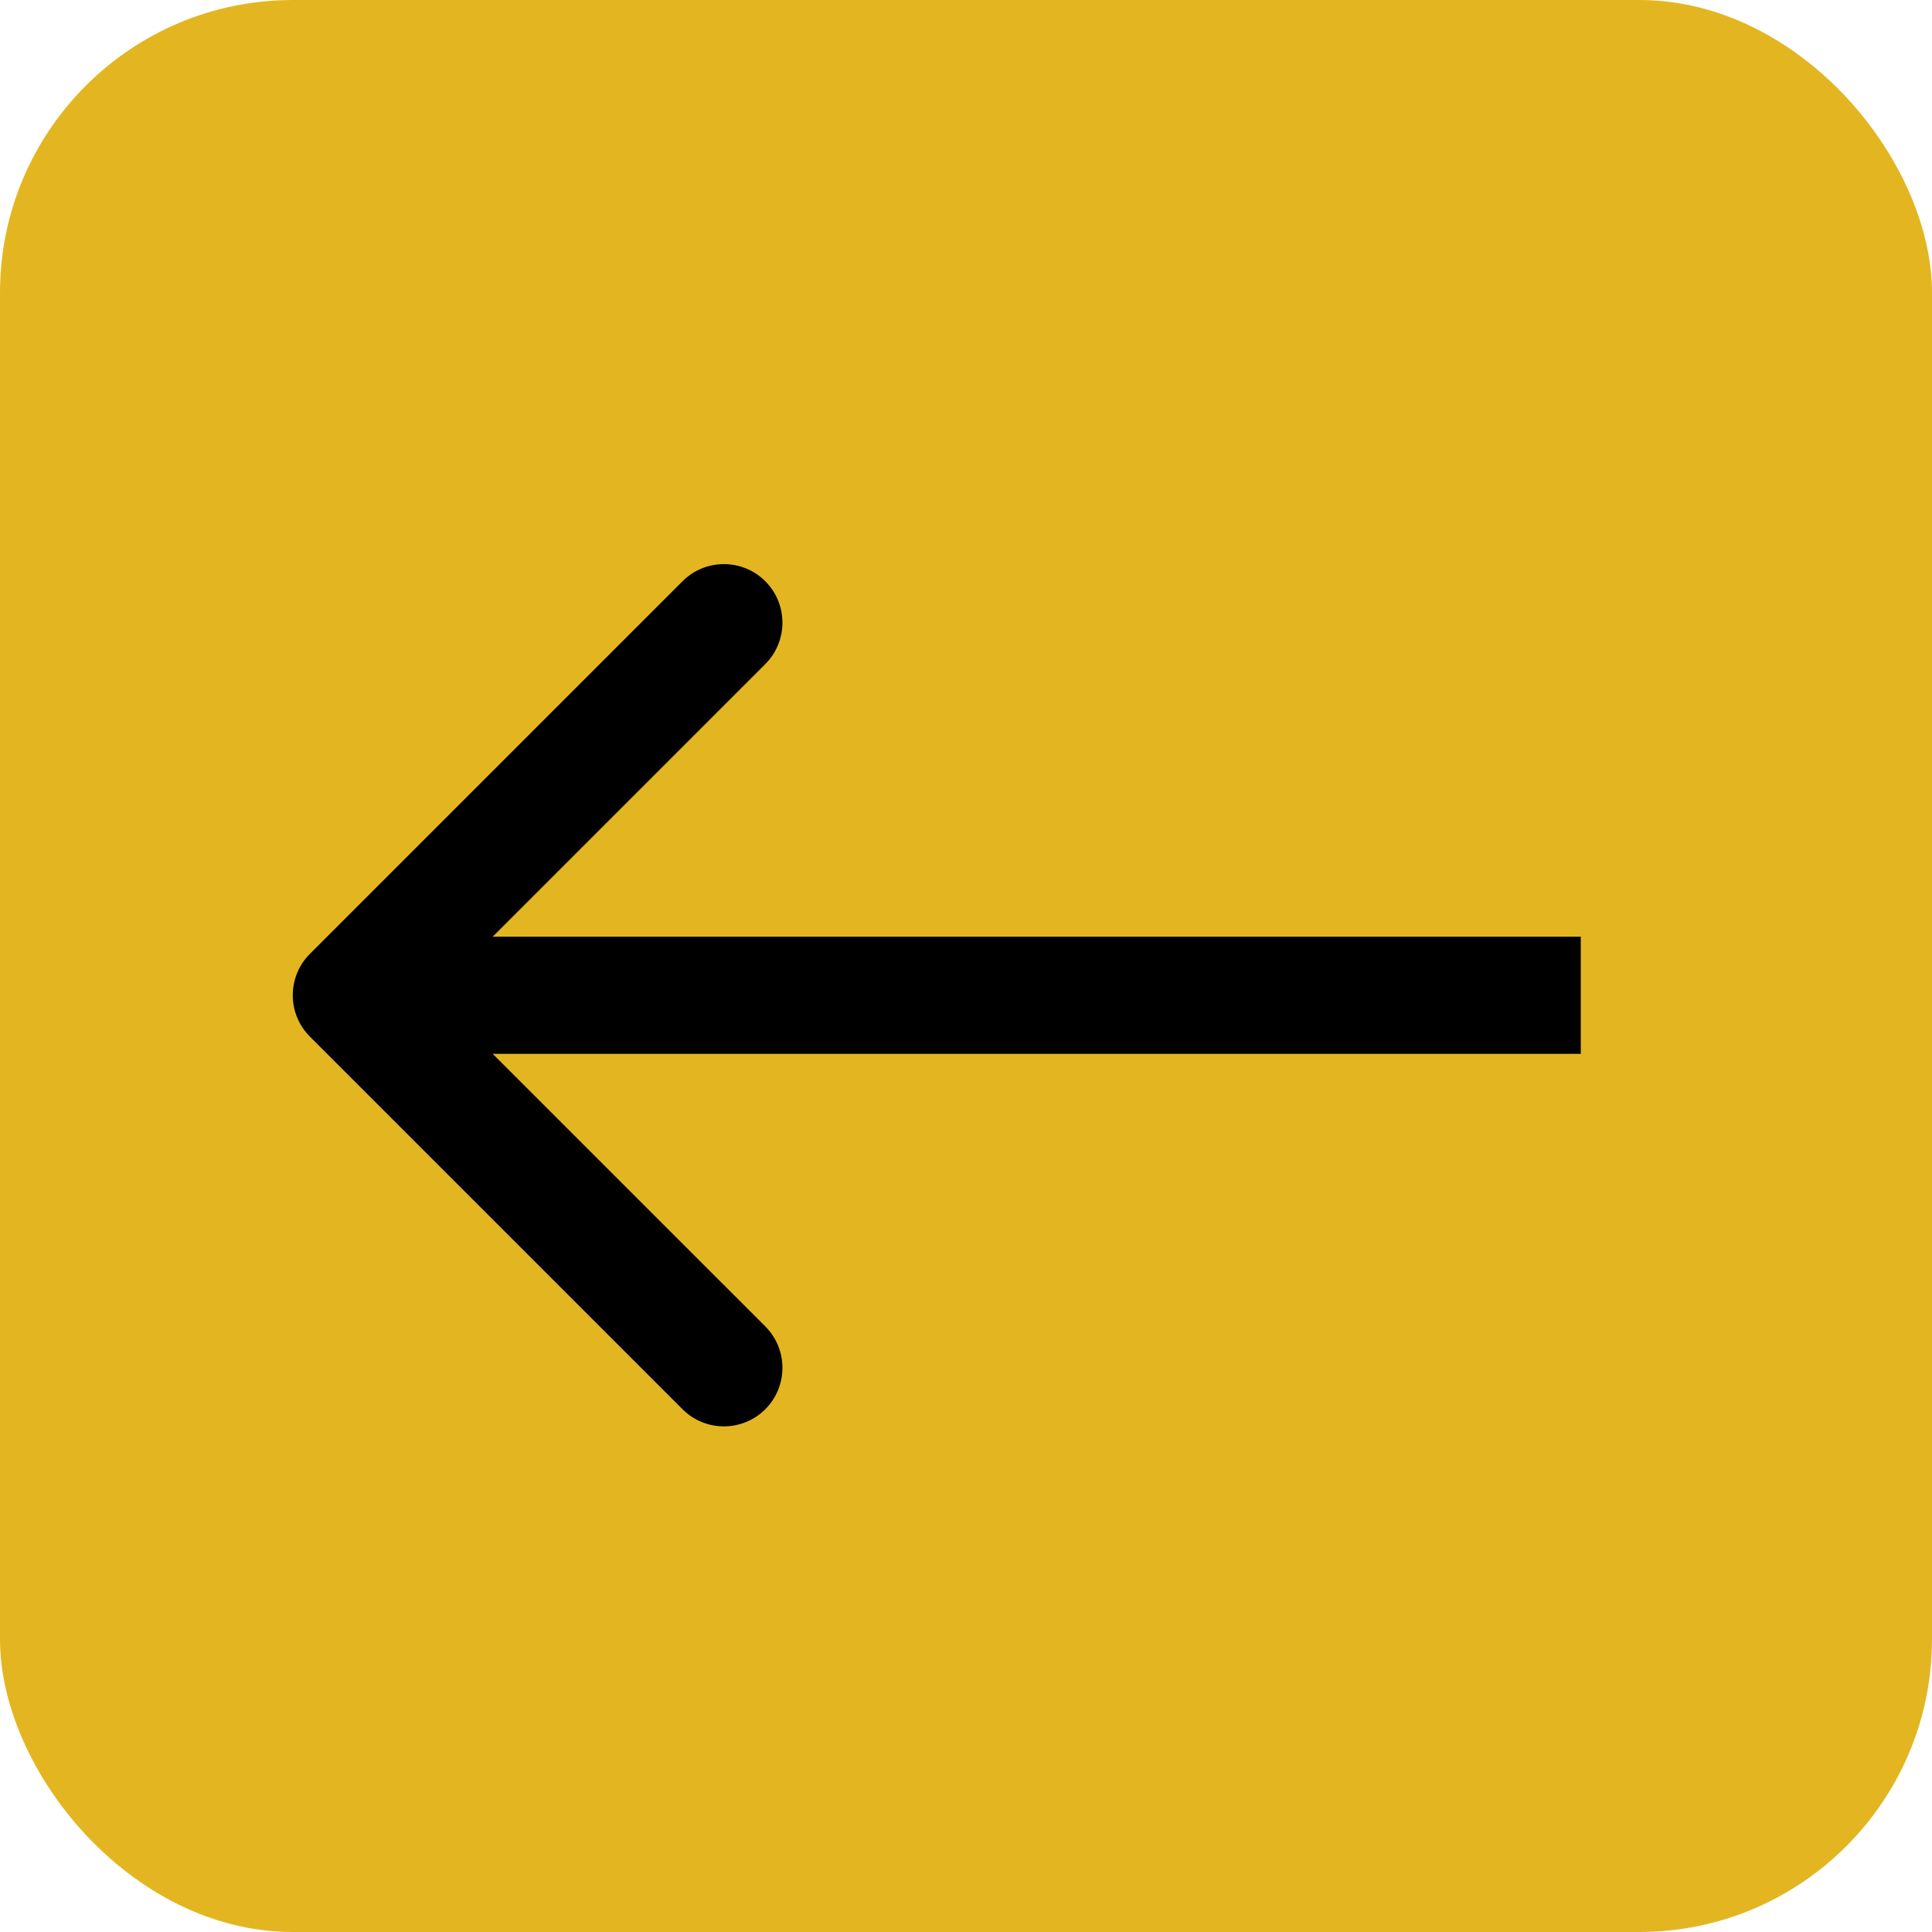 <svg width="33" height="33" viewBox="0 0 33 33" fill="none" xmlns="http://www.w3.org/2000/svg">
<rect x="33" y="33" width="33" height="33" rx="5" transform="rotate(-180 33 33)" fill="#E3B621"/>
<path d="M5.294 16.292C4.903 16.683 4.903 17.316 5.294 17.707L11.658 24.071C12.048 24.461 12.681 24.461 13.072 24.071C13.462 23.68 13.462 23.047 13.072 22.656L7.415 17L13.072 11.343C13.462 10.952 13.462 10.319 13.072 9.928C12.681 9.538 12.048 9.538 11.658 9.928L5.294 16.292ZM27.001 15.999L6.001 15.999V18L27.001 18V15.999Z" fill="black"/>
</svg>
